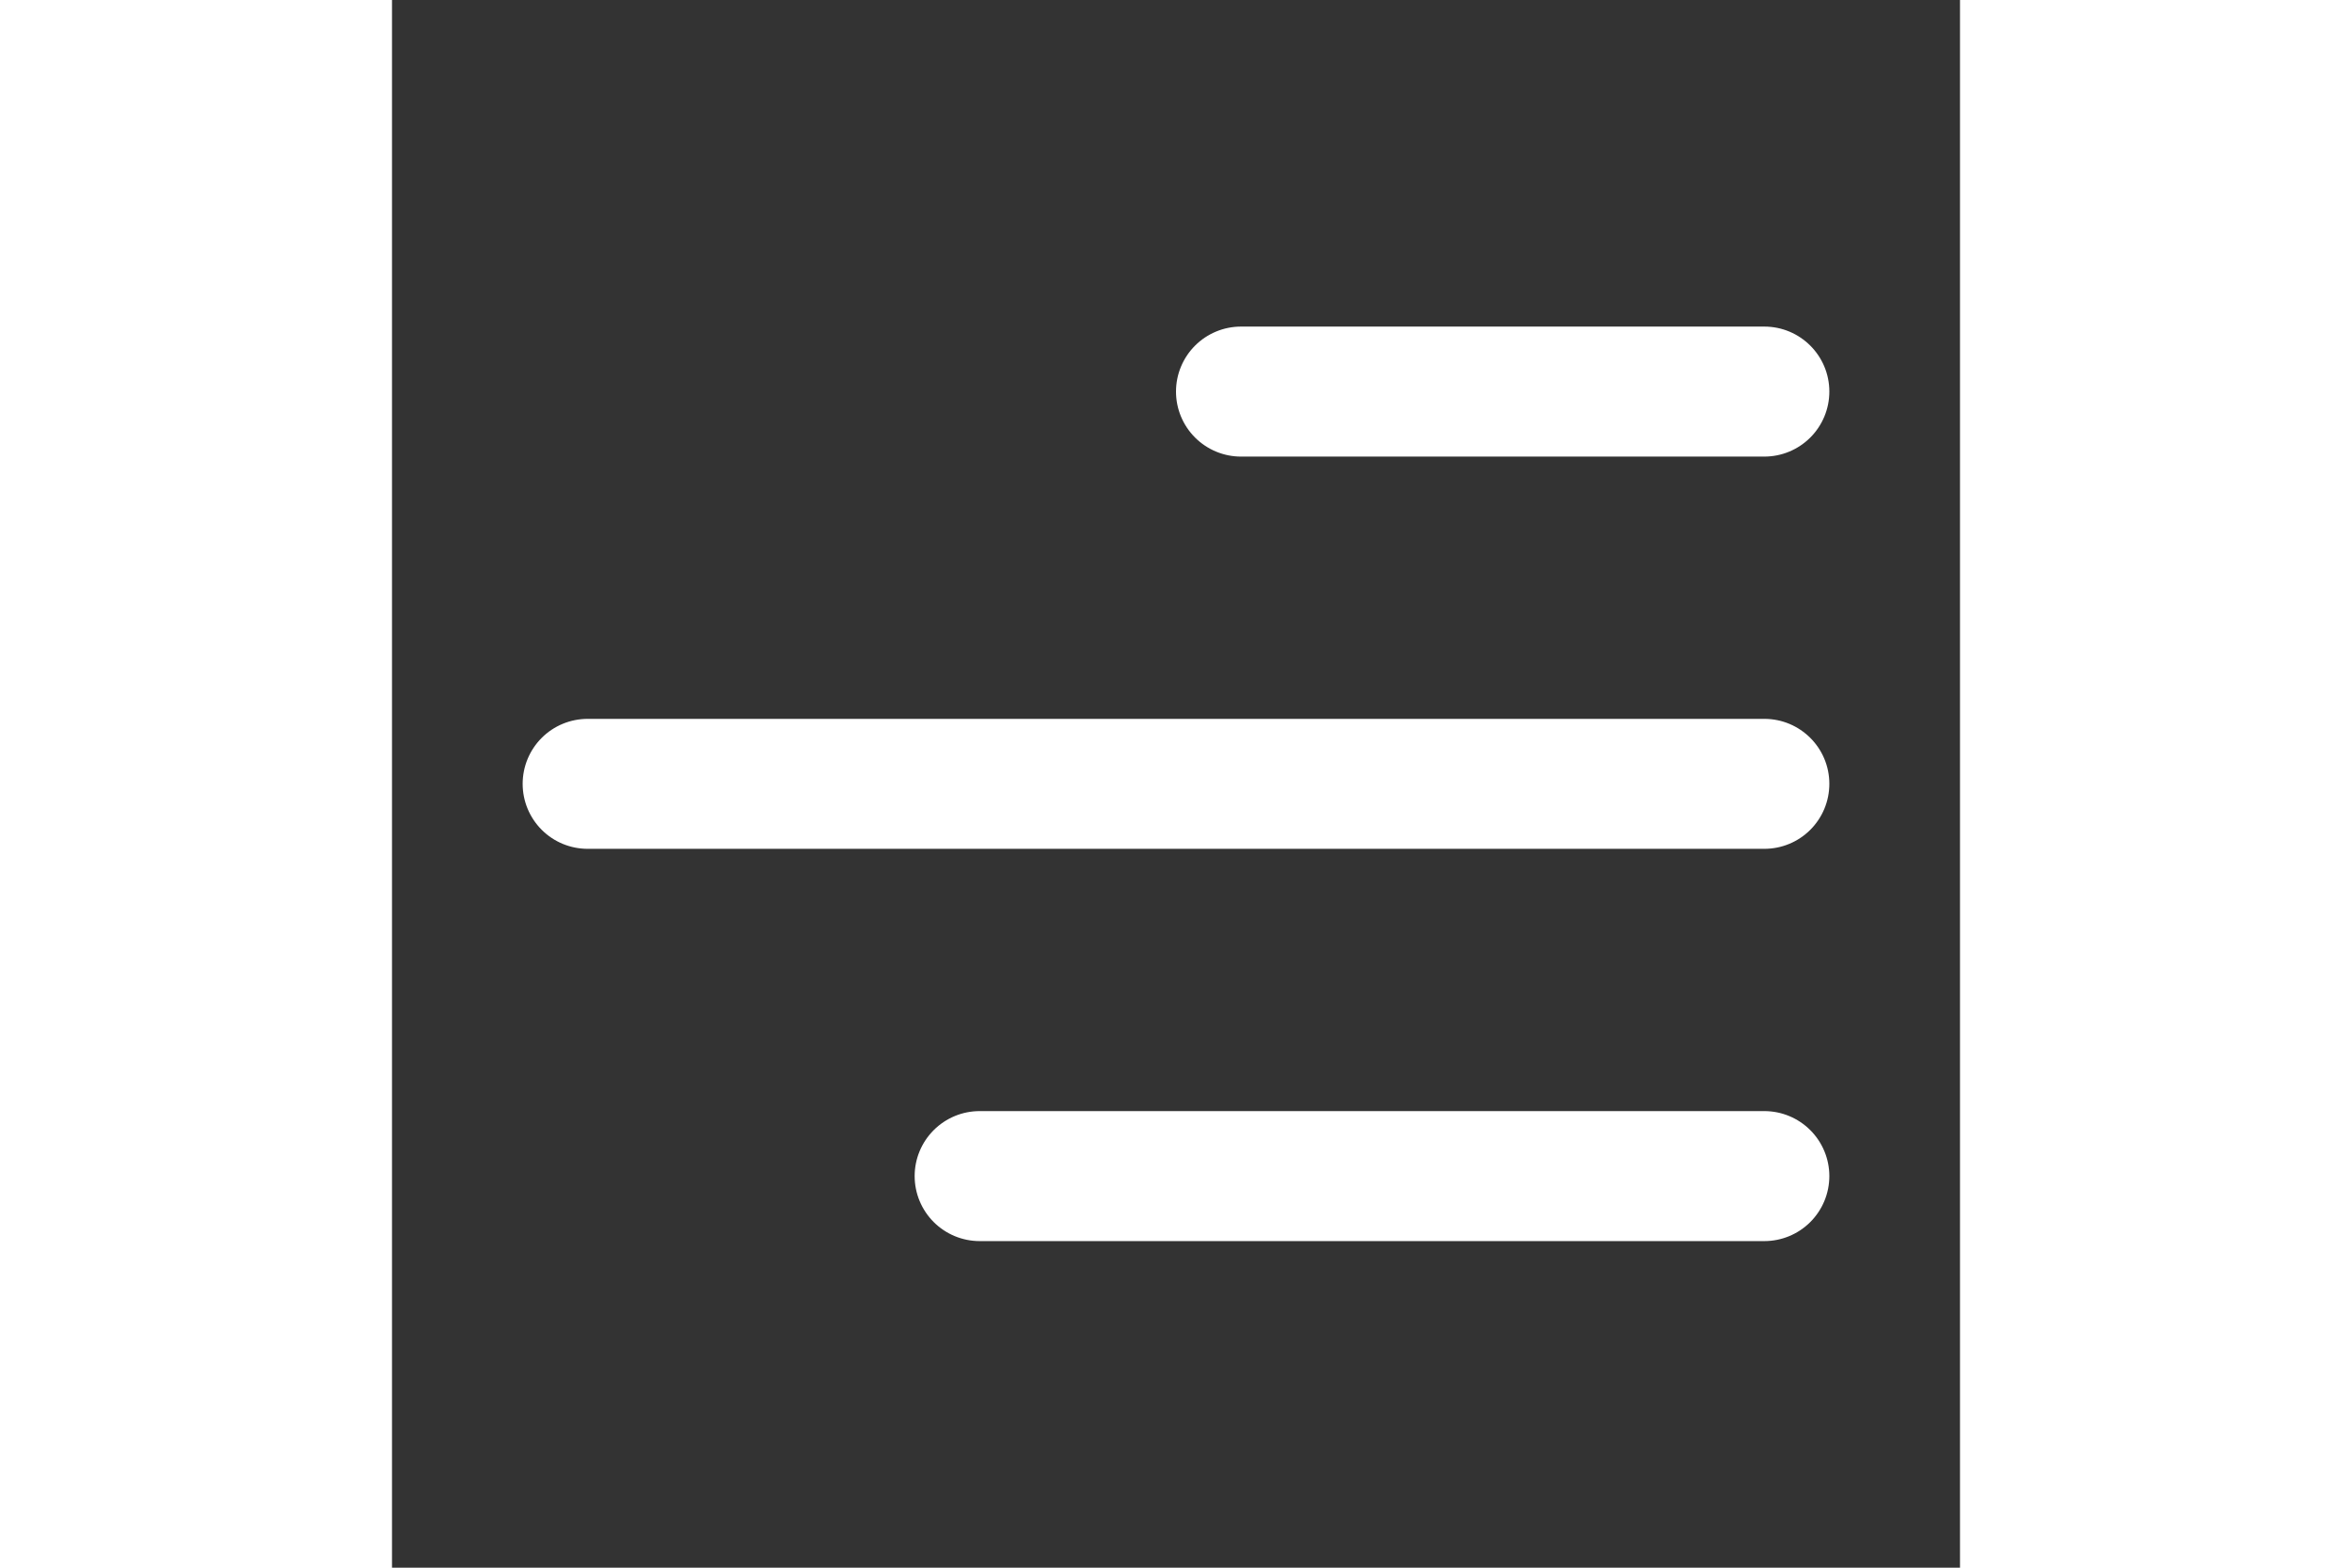 <svg width="30" height="20" viewBox="0 0 40 40" fill="none" xmlns="http://www.w3.org/2000/svg">
<rect x="0" y="0" width="40" height="40" fill="#333333" stroke="none"/>
<g id="gg:menu-left">
<g id="Group">
<path id="Vector" d="M36.667 9.992C36.667 9.075 35.923 8.333 35.008 8.333H21.658C21.219 8.333 20.797 8.508 20.486 8.819C20.175 9.13 20 9.552 20 9.992C20 10.431 20.175 10.853 20.486 11.164C20.797 11.475 21.219 11.65 21.658 11.65H35.008C35.448 11.65 35.87 11.475 36.181 11.164C36.492 10.853 36.667 10.431 36.667 9.992Z" fill="white"/>
<path id="Vector_2" d="M36.667 20C36.667 19.083 35.923 18.342 35.008 18.342H4.992C4.552 18.342 4.13 18.516 3.819 18.827C3.508 19.138 3.333 19.56 3.333 20C3.333 20.44 3.508 20.862 3.819 21.173C4.13 21.484 4.552 21.658 4.992 21.658H35.008C35.448 21.658 35.87 21.484 36.181 21.173C36.492 20.862 36.667 20.44 36.667 20Z" fill="white"/>
<path id="Vector_3" d="M35.008 28.35C35.448 28.35 35.87 28.525 36.181 28.836C36.492 29.147 36.667 29.569 36.667 30.008C36.667 30.448 36.492 30.87 36.181 31.181C35.87 31.492 35.448 31.667 35.008 31.667H14.992C14.552 31.667 14.13 31.492 13.819 31.181C13.508 30.87 13.333 30.448 13.333 30.008C13.333 29.569 13.508 29.147 13.819 28.836C14.13 28.525 14.552 28.35 14.992 28.35H35.008Z" fill="white"/>
</g>
</g>
</svg>
